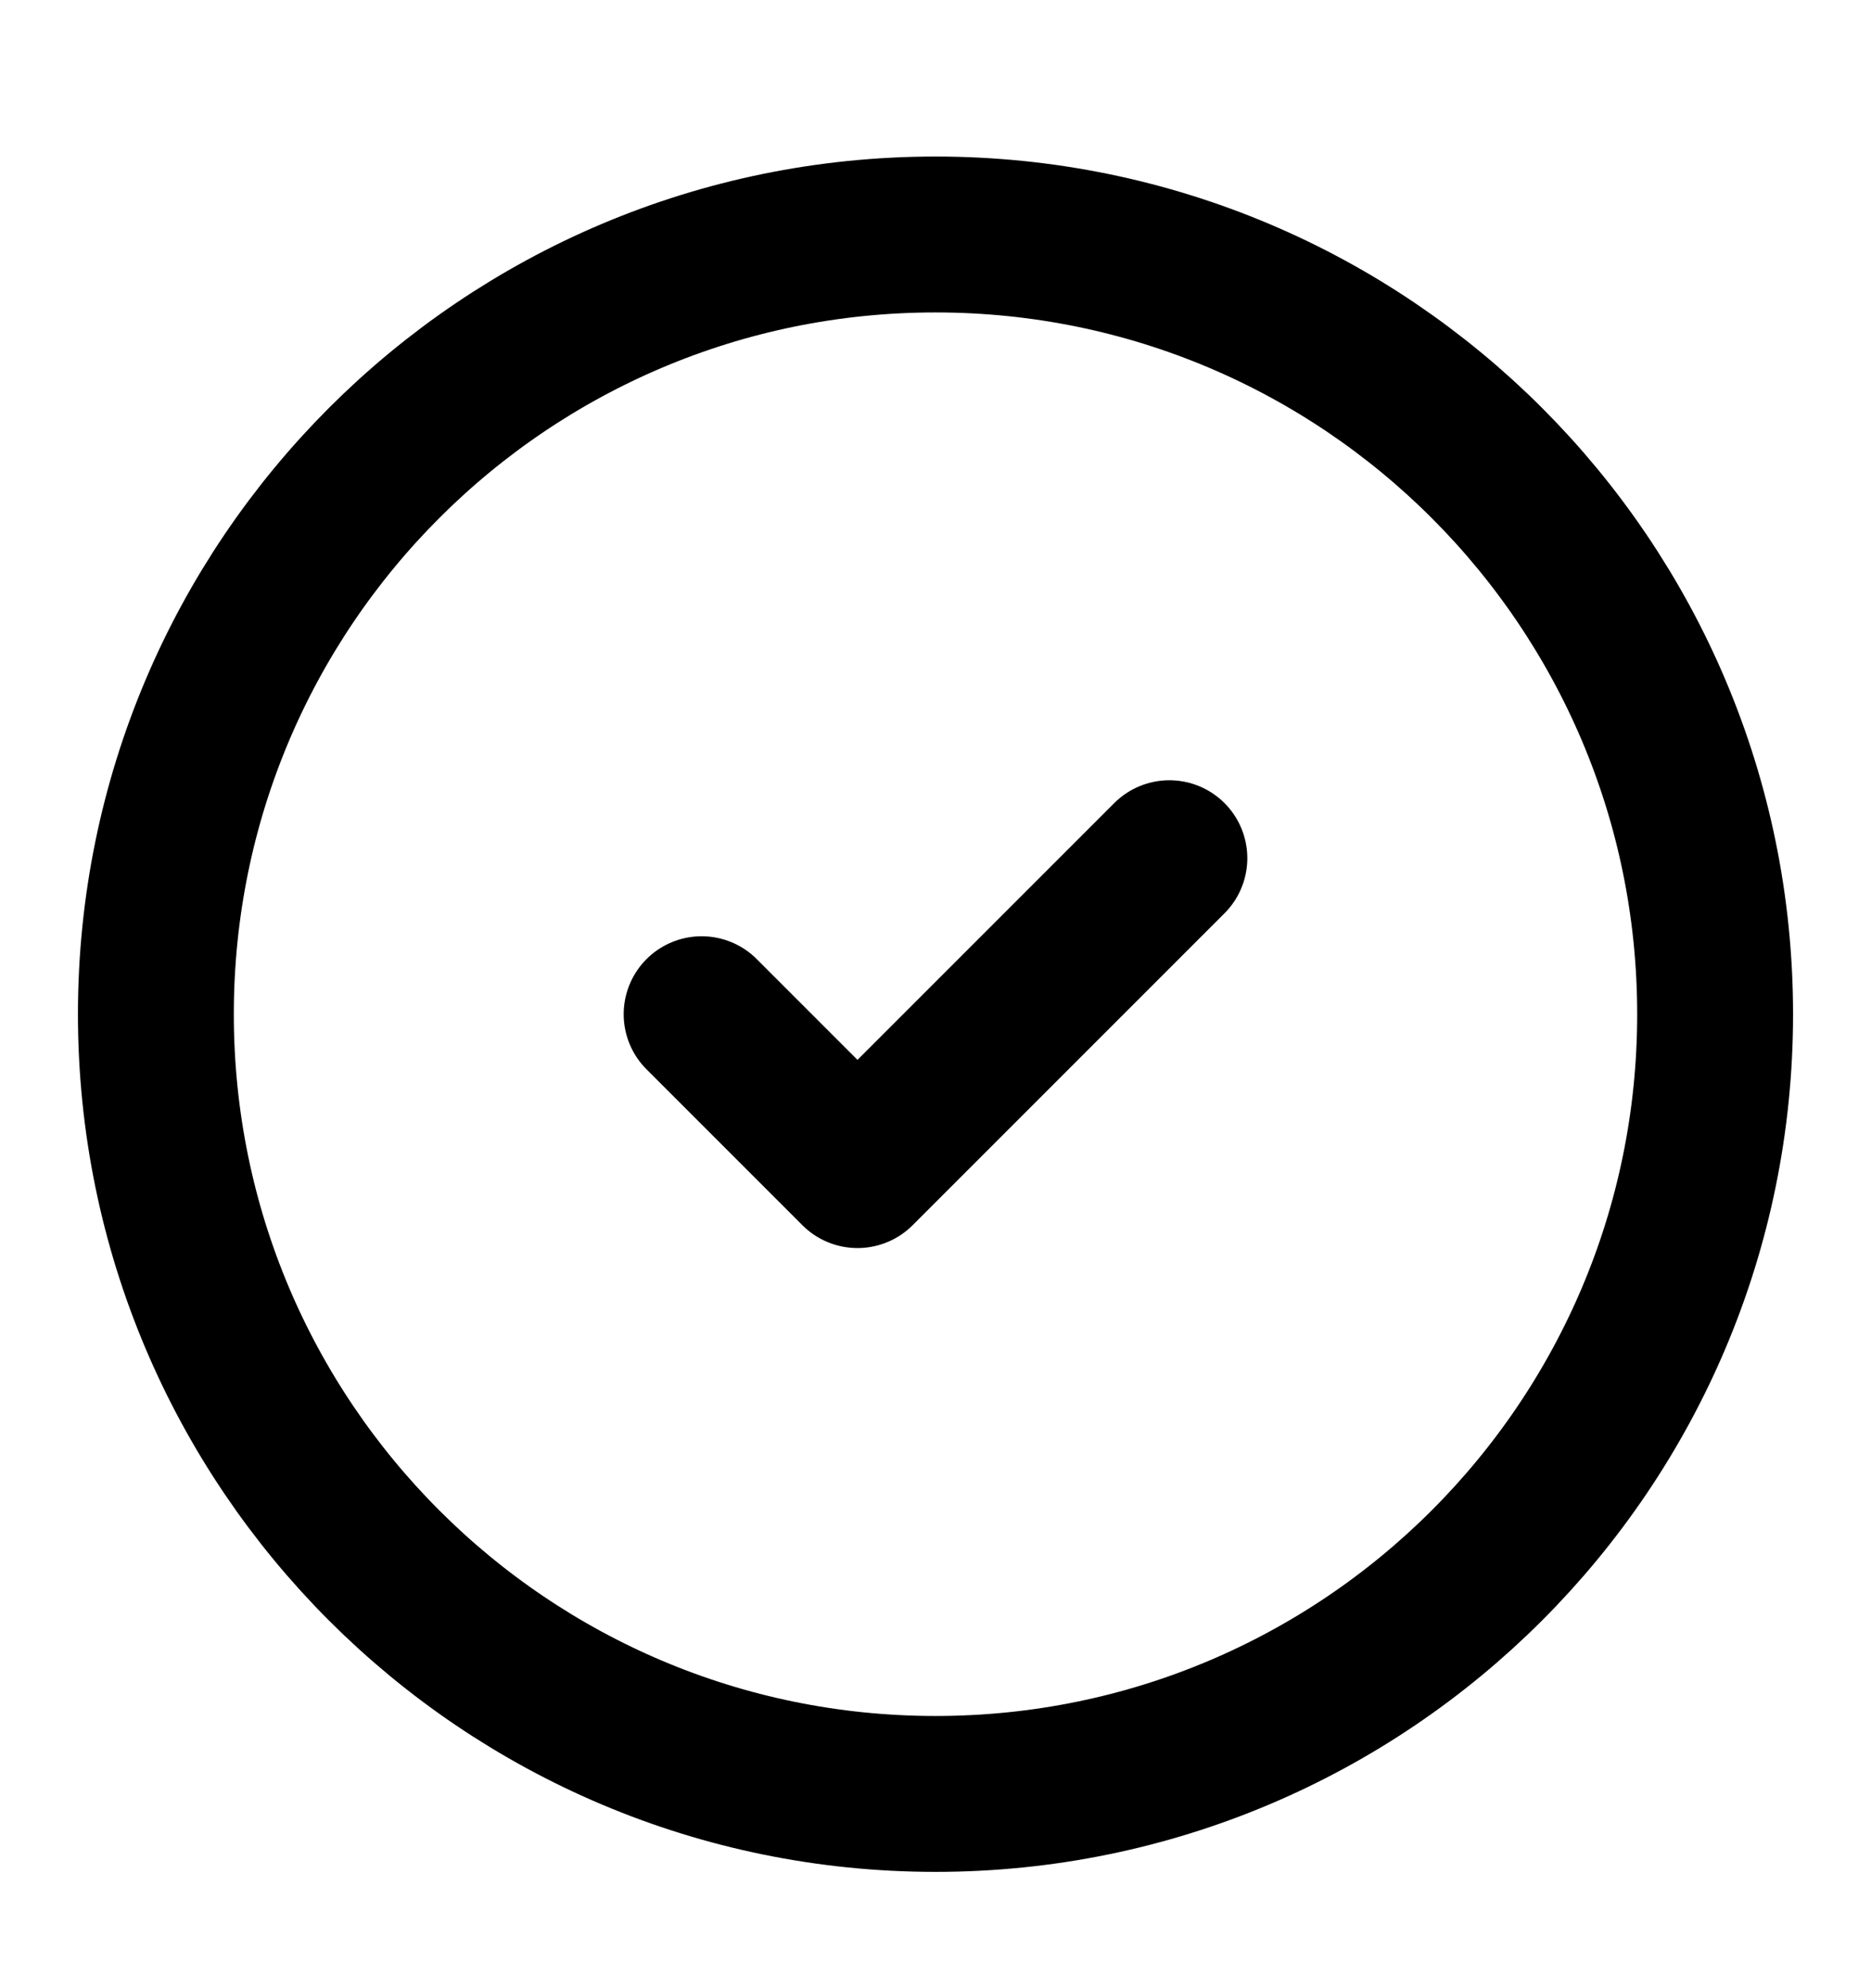<svg width="16" height="17" viewBox="0 0 16 17" fill="none" xmlns="http://www.w3.org/2000/svg">
<g clip-path="url(#clip0_155_1007)">
<path d="M8 15.339C11.682 15.339 14.667 12.354 14.667 8.672C14.667 4.99 11.682 2.005 8 2.005C4.318 2.005 1.333 4.99 1.333 8.672C1.333 12.354 4.318 15.339 8 15.339Z" stroke="black" stroke-width="1.333" stroke-linecap="round" stroke-linejoin="round"/>
<path d="M6 8.672L7.333 10.005L10 7.338" stroke="black" stroke-width="1.333" stroke-linecap="round" stroke-linejoin="round"/>
</g>
<defs>
<clipPath id="clip0_155_1007">
<rect width="16" height="16" fill="white" transform="translate(0 0.672)"/>
</clipPath>
</defs>
</svg>
